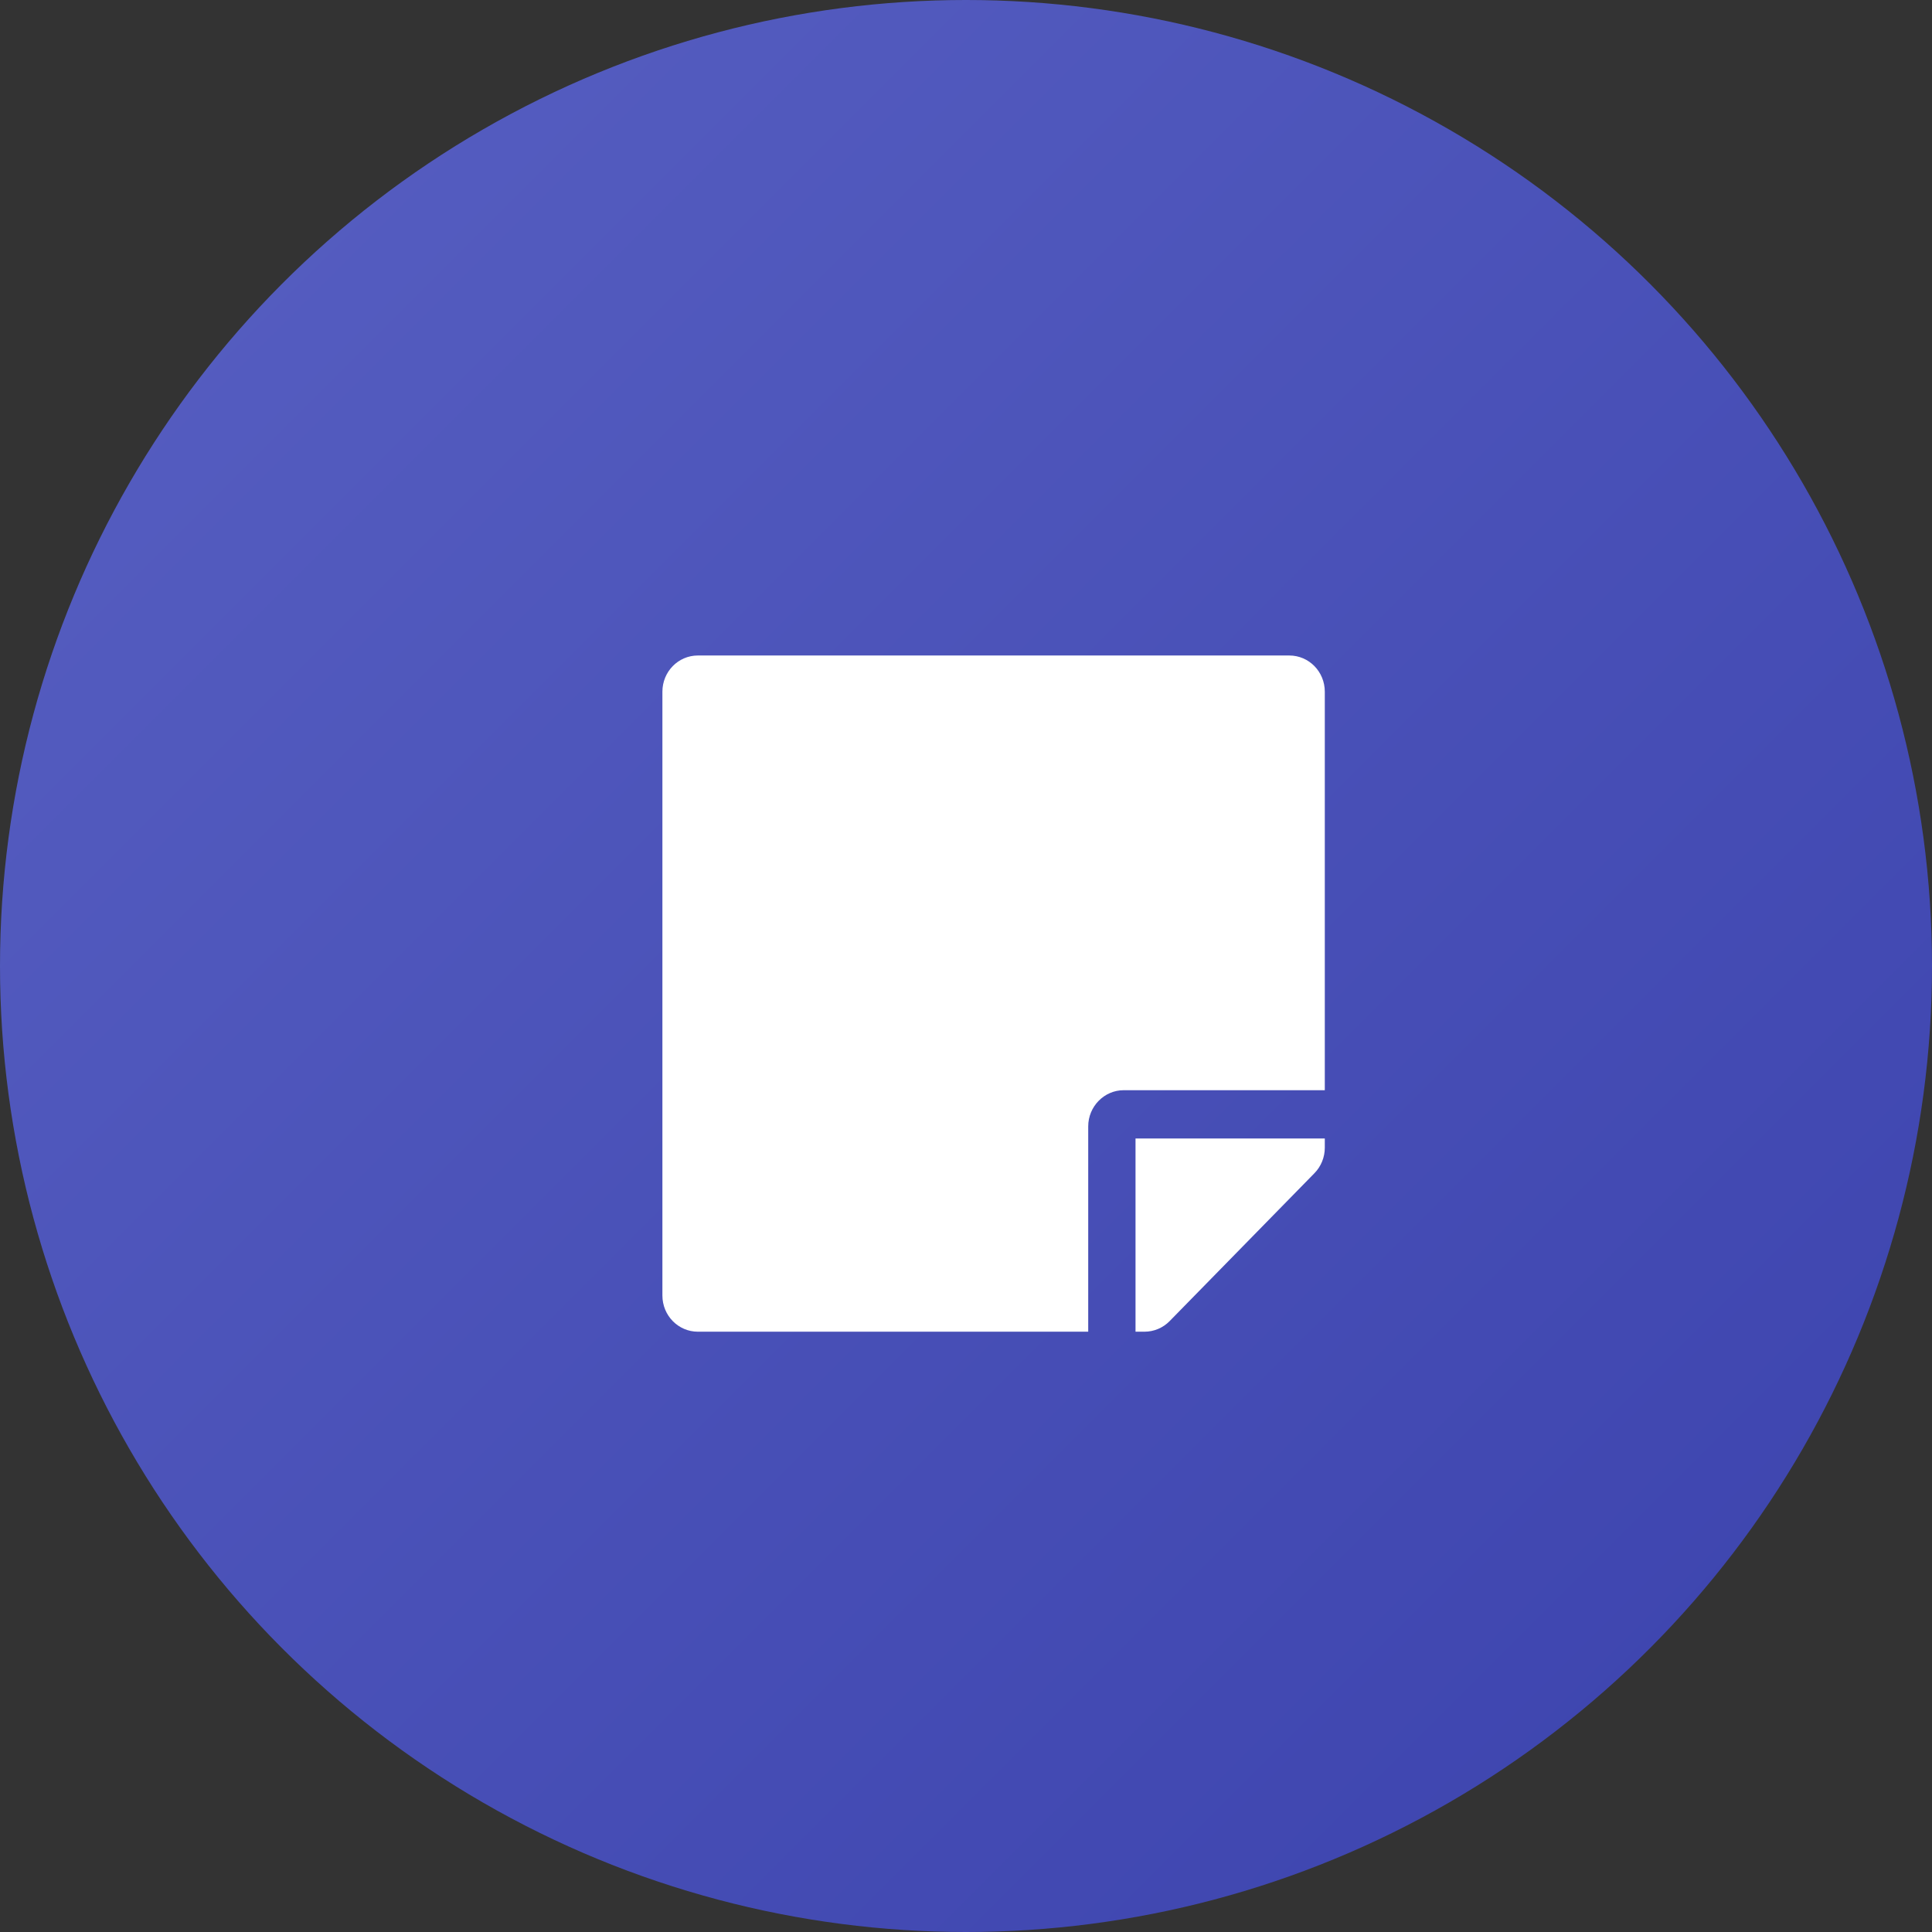 <svg width="35" height="35" viewBox="0 0 35 35" fill="none" xmlns="http://www.w3.org/2000/svg">
    <rect x="0" y="0" width="35" height="35" fill="#333333" stroke="none"/>
    <defs>
        <linearGradient id="paint0_linear_78_2314" x1="-1.136" y1="-1.136" x2="35" y2="35" gradientUnits="userSpaceOnUse">
            <stop stop-color="#5961C3"/>
            <stop offset="1" stop-color="#3B42AD"/>
        </linearGradient>
    </defs>
<circle cx="17.5" cy="17.5" r="17.5" fill="url(#paint0_linear_78_2314)"/>
<path d="M20.357 19.75H24V12.531C24 12.168 23.713 11.875 23.357 11.875H12.643C12.287 11.875 12 12.168 12 12.531V23.469C12 23.832 12.287 24.125 12.643 24.125H19.714V20.406C19.714 20.045 20.004 19.75 20.357 19.75ZM23.812 21.254L21.188 23.934C21.067 24.057 20.904 24.125 20.732 24.125H20.571V20.625H24V20.792C24 20.964 23.933 21.131 23.812 21.254Z" fill="white"/>

</svg>
